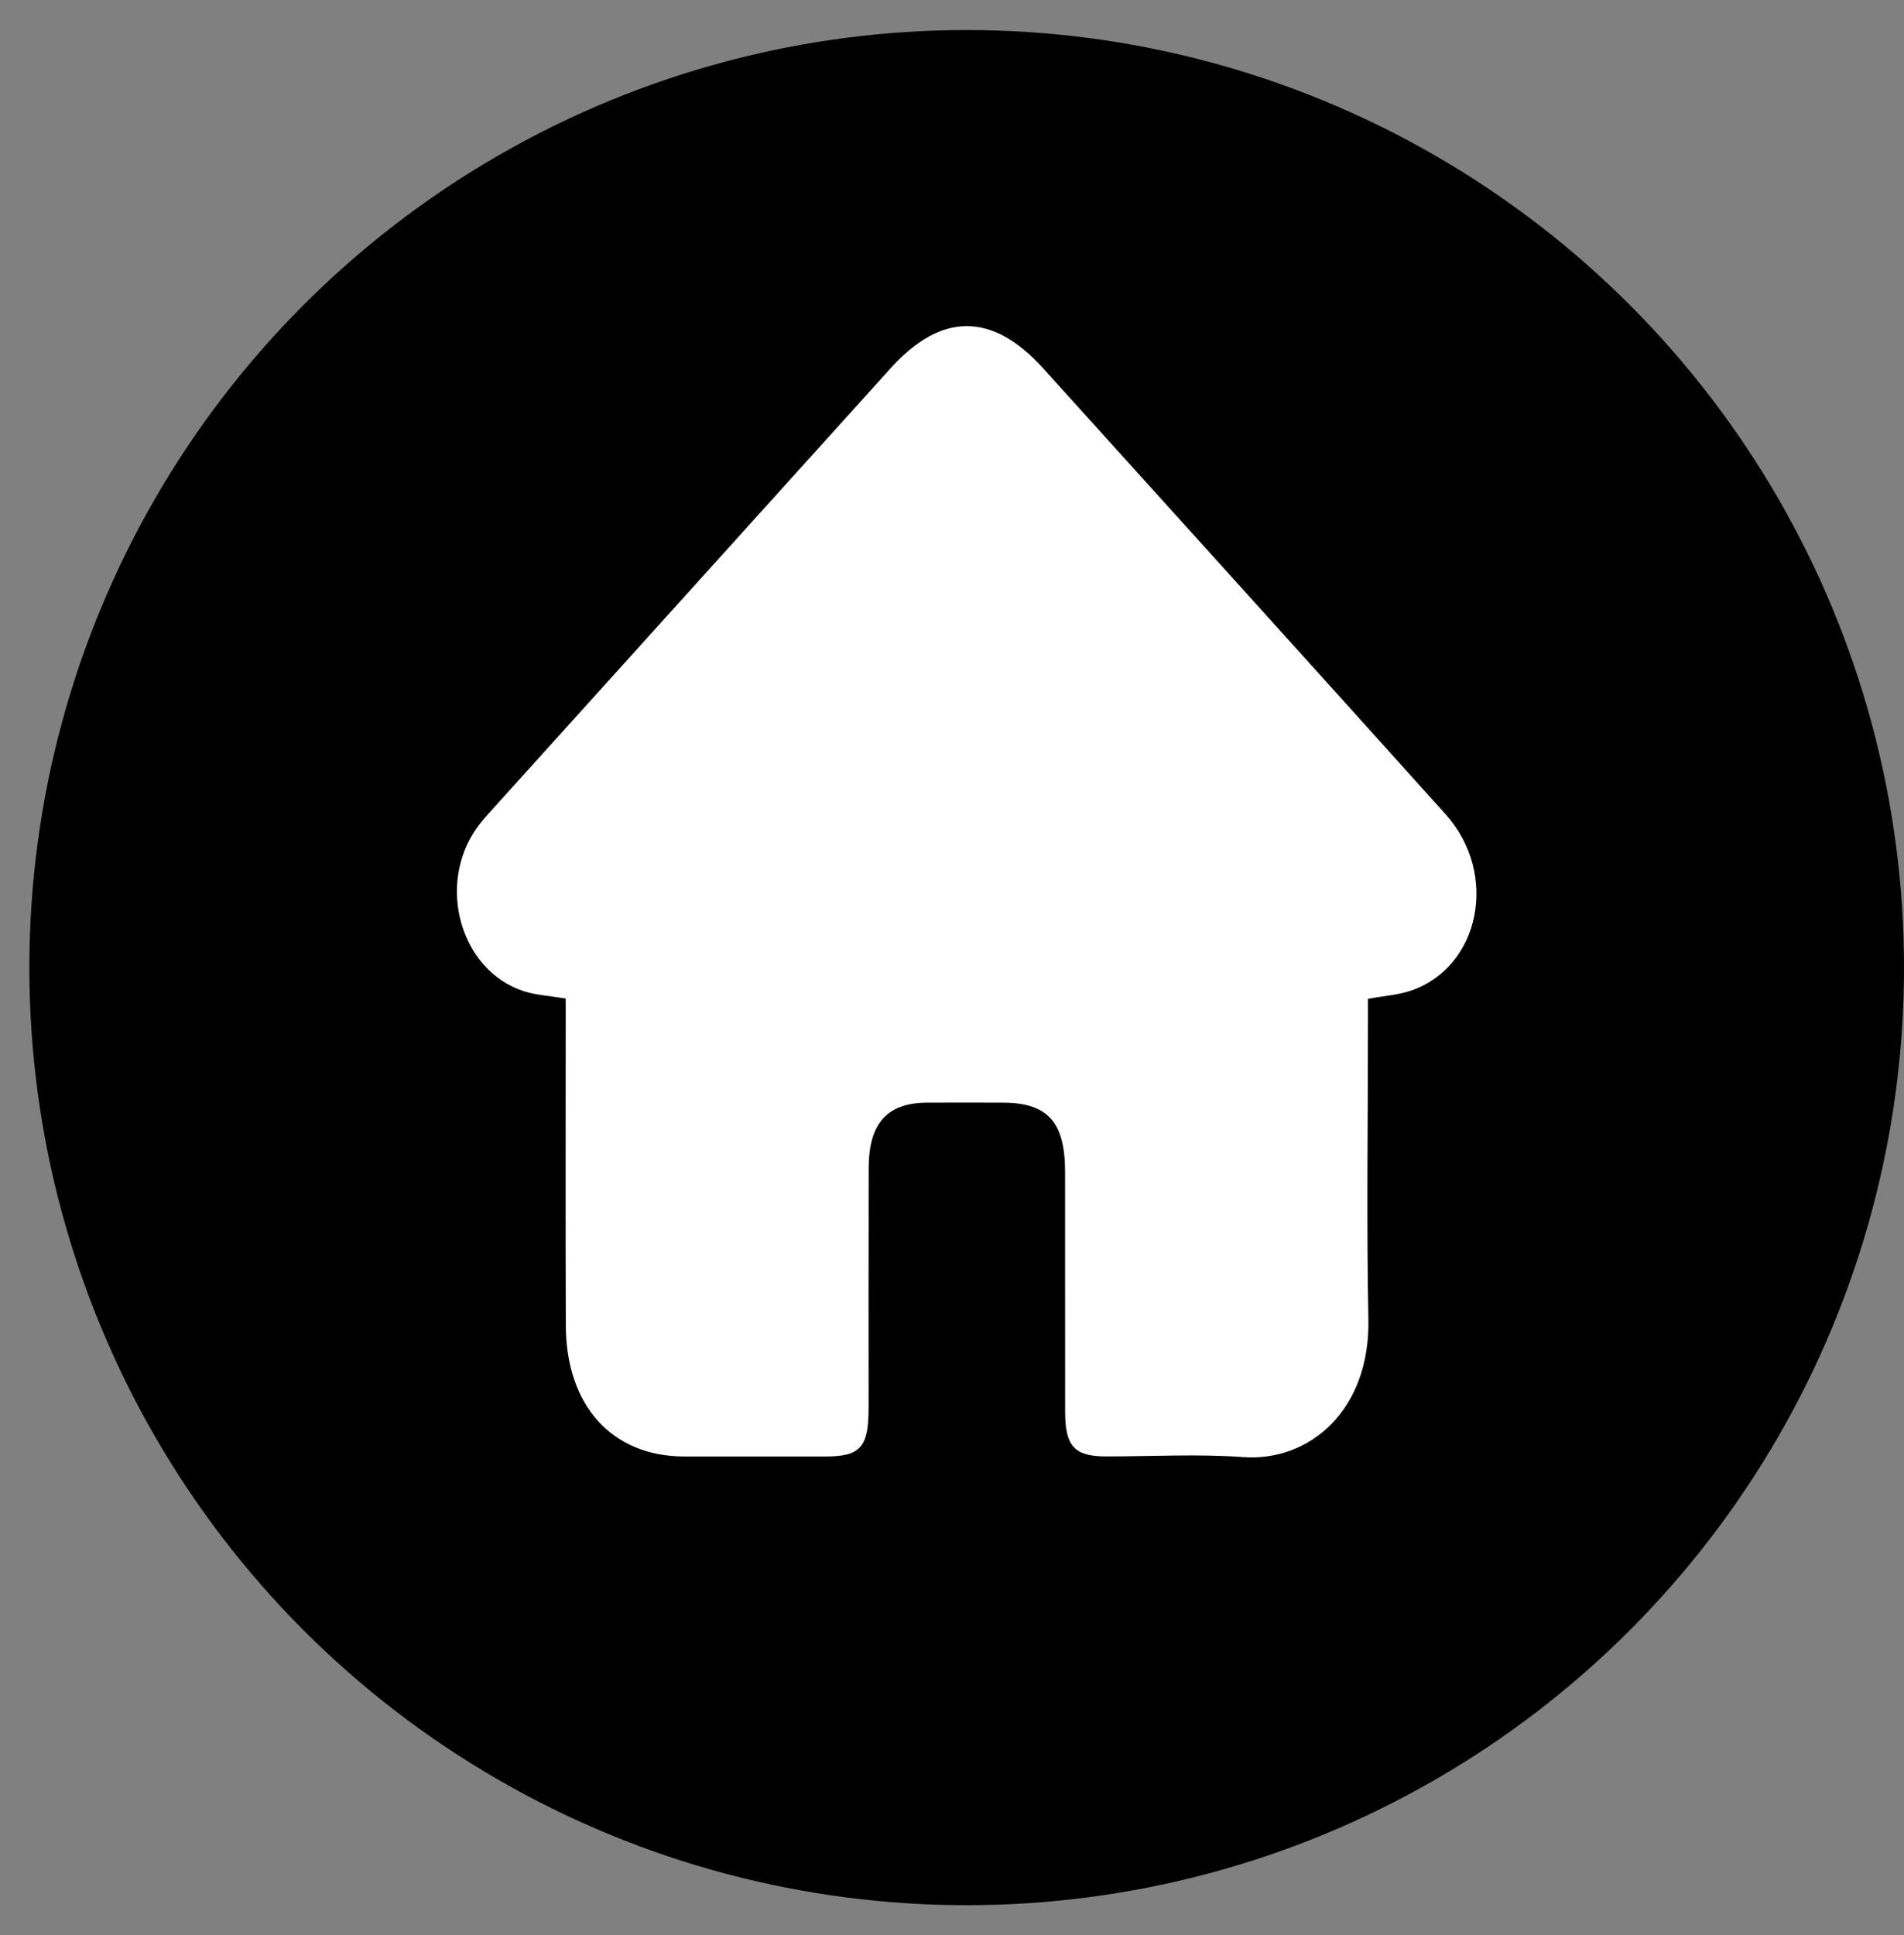 <svg width="62" height="63" viewBox="0 0 62 63" fill="none" xmlns="http://www.w3.org/2000/svg">
<rect x="0" y="0" width="62" height="63" fill="#808080" stroke="none"/>
<circle cx="31.478" cy="31.5" r="30.522" fill="black"/>
<path d="M18.421 32.507C17.904 32.419 17.464 32.398 17.054 32.266C14.988 31.597 14.2 28.793 15.543 26.929C15.704 26.705 15.892 26.504 16.075 26.302C20.385 21.527 24.696 16.755 29.007 11.982C30.652 10.16 32.316 10.162 33.966 11.988C38.338 16.828 42.716 21.662 47.078 26.514C48.804 28.434 48.207 31.463 45.962 32.243C45.537 32.391 45.077 32.418 44.545 32.516C44.545 32.767 44.545 33.047 44.545 33.325C44.545 36.533 44.496 39.742 44.559 42.947C44.619 45.925 42.625 47.59 40.483 47.434C38.998 47.326 37.501 47.414 36.01 47.412C34.994 47.411 34.687 47.083 34.684 45.976C34.681 43.367 34.684 40.759 34.682 38.15C34.681 36.522 34.114 35.897 32.646 35.896C31.825 35.894 31.003 35.891 30.182 35.896C28.89 35.903 28.291 36.568 28.287 38.018C28.28 40.627 28.285 43.235 28.284 45.844C28.283 47.115 28.014 47.414 26.884 47.414C25.348 47.414 23.814 47.415 22.278 47.414C19.935 47.411 18.434 45.765 18.425 43.152C18.413 39.848 18.421 36.546 18.421 33.242C18.421 33.008 18.421 32.773 18.421 32.507Z" fill="white"/>
</svg>
